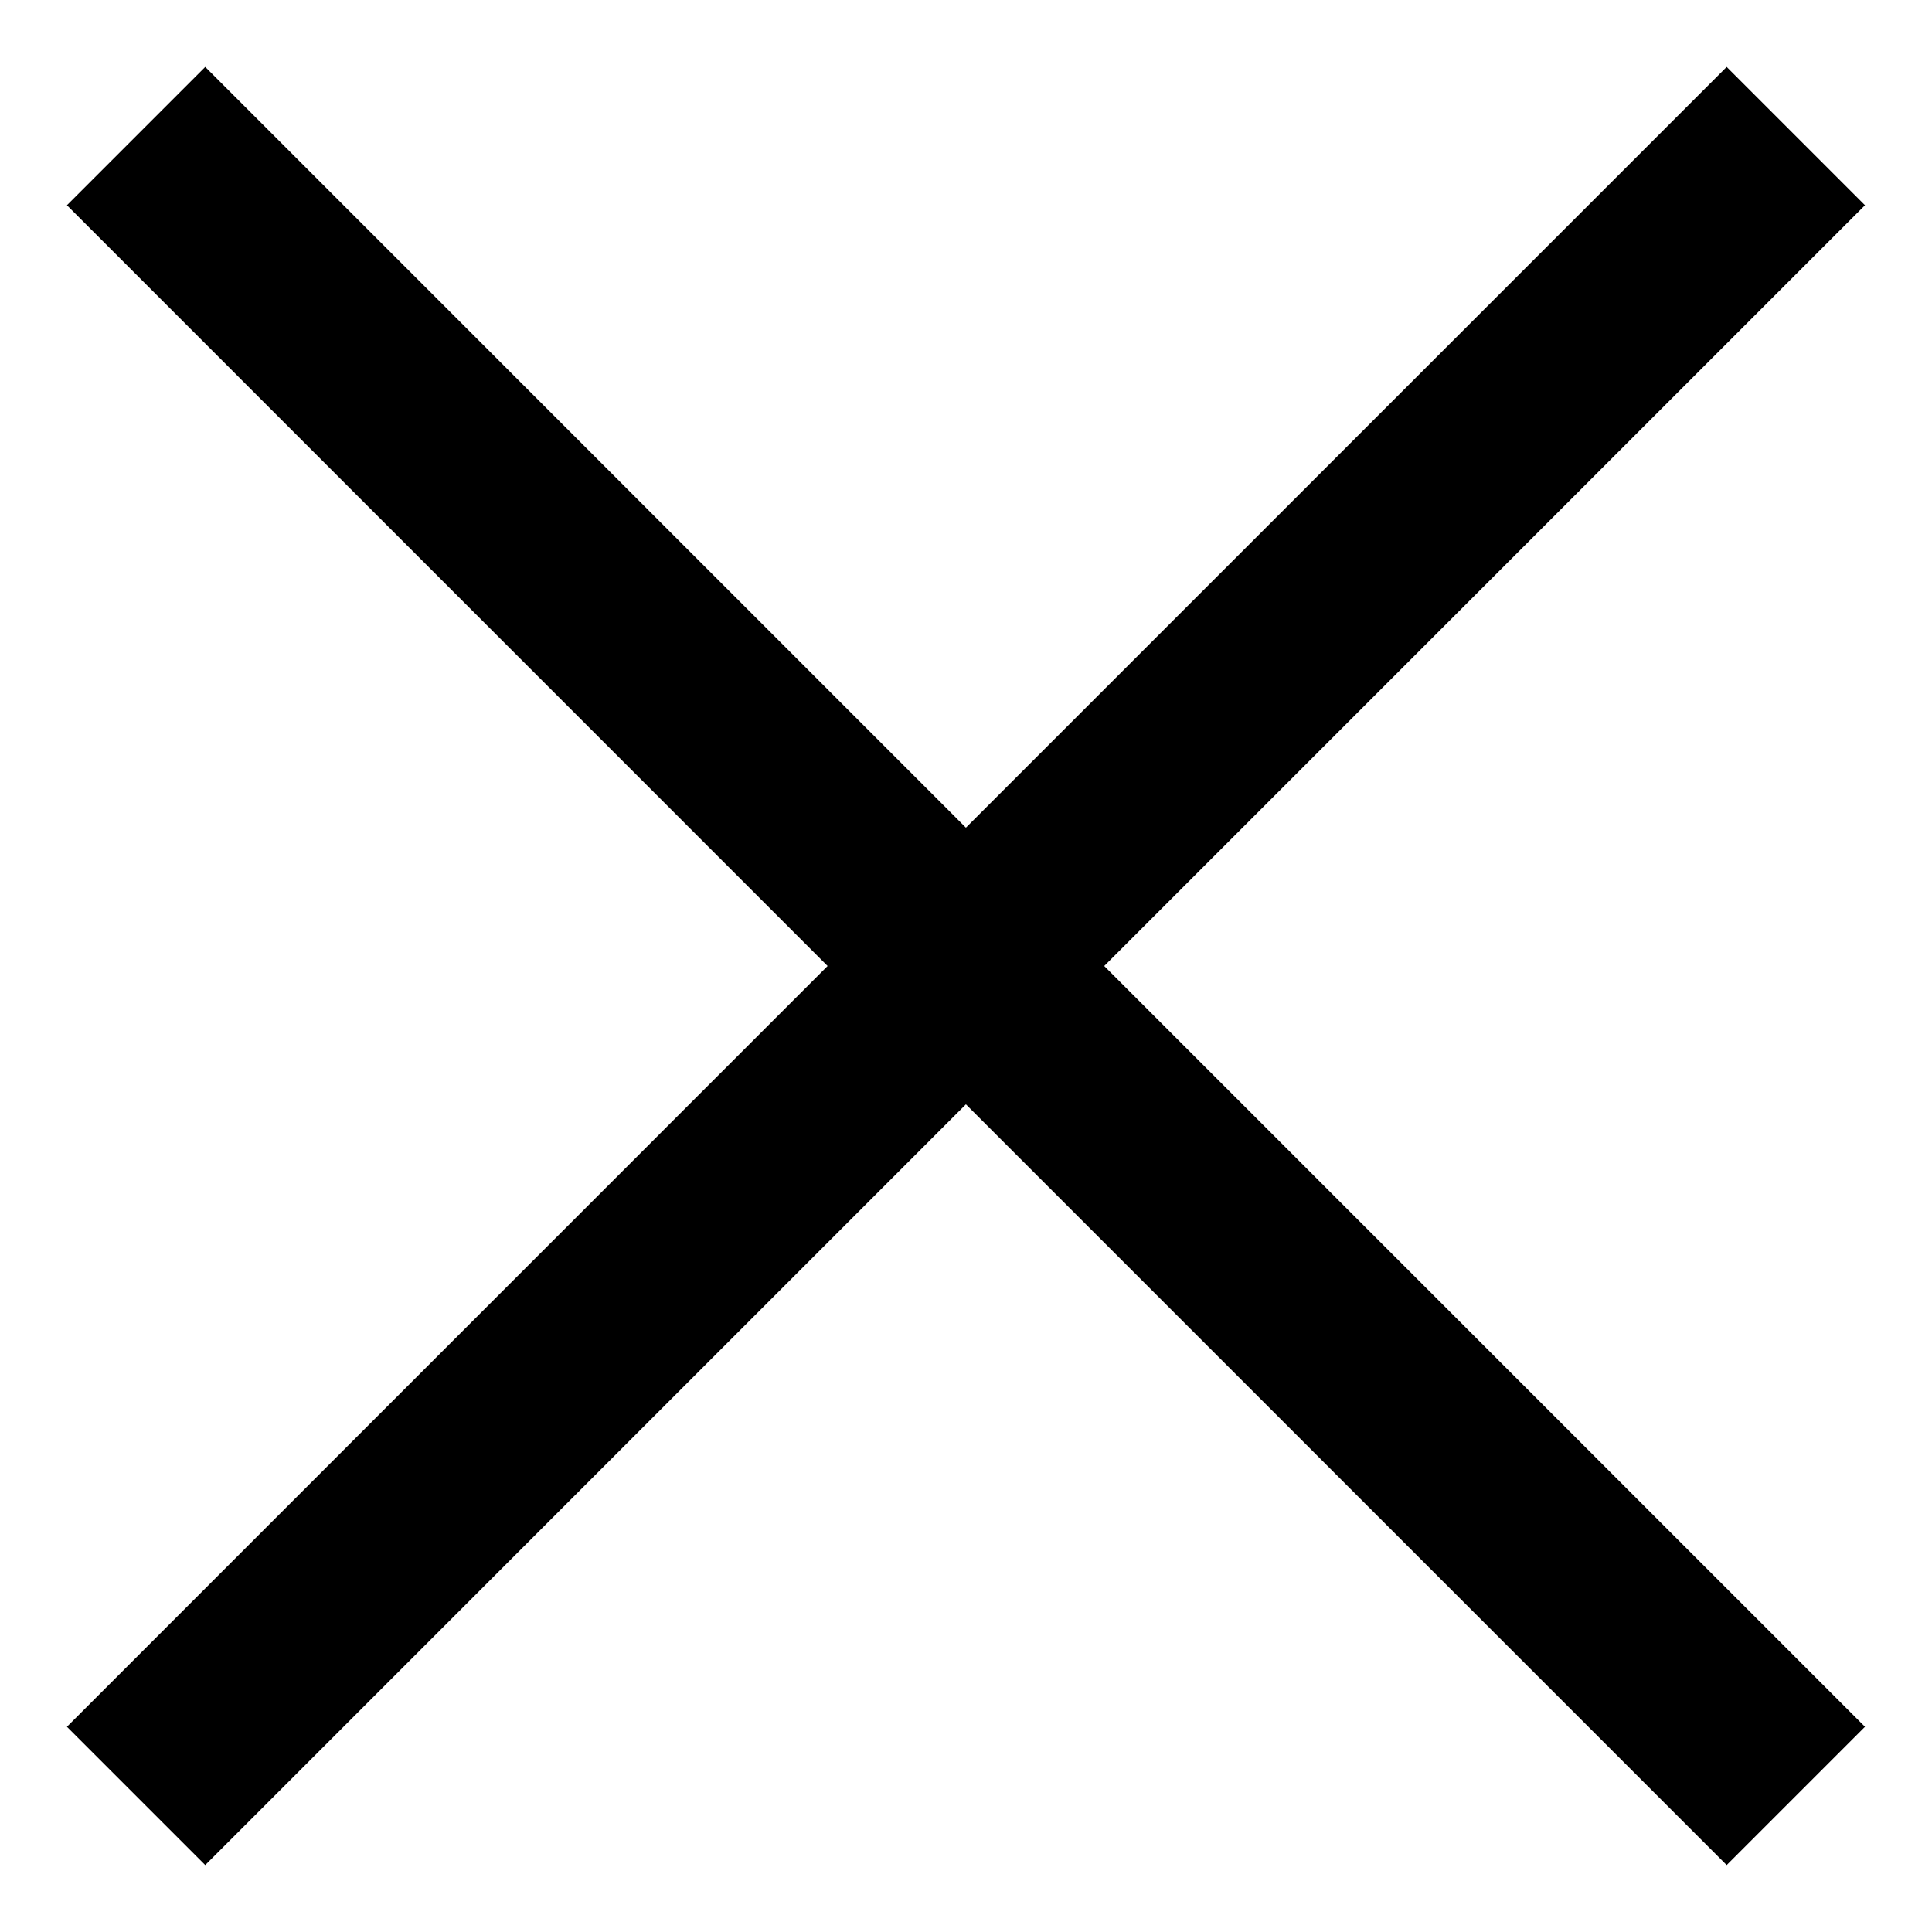 <svg width="22" height="22" viewBox="0 0 22 22" fill="none" xmlns="http://www.w3.org/2000/svg">
<path d="M2.337 21.238L0.762 19.663L9.424 11L0.762 2.337L2.337 0.762L10.999 9.425L19.662 0.762L21.237 2.337L12.574 11L21.237 19.663L19.662 21.238L10.999 12.575L2.337 21.238Z" fill="black"/>
</svg>
